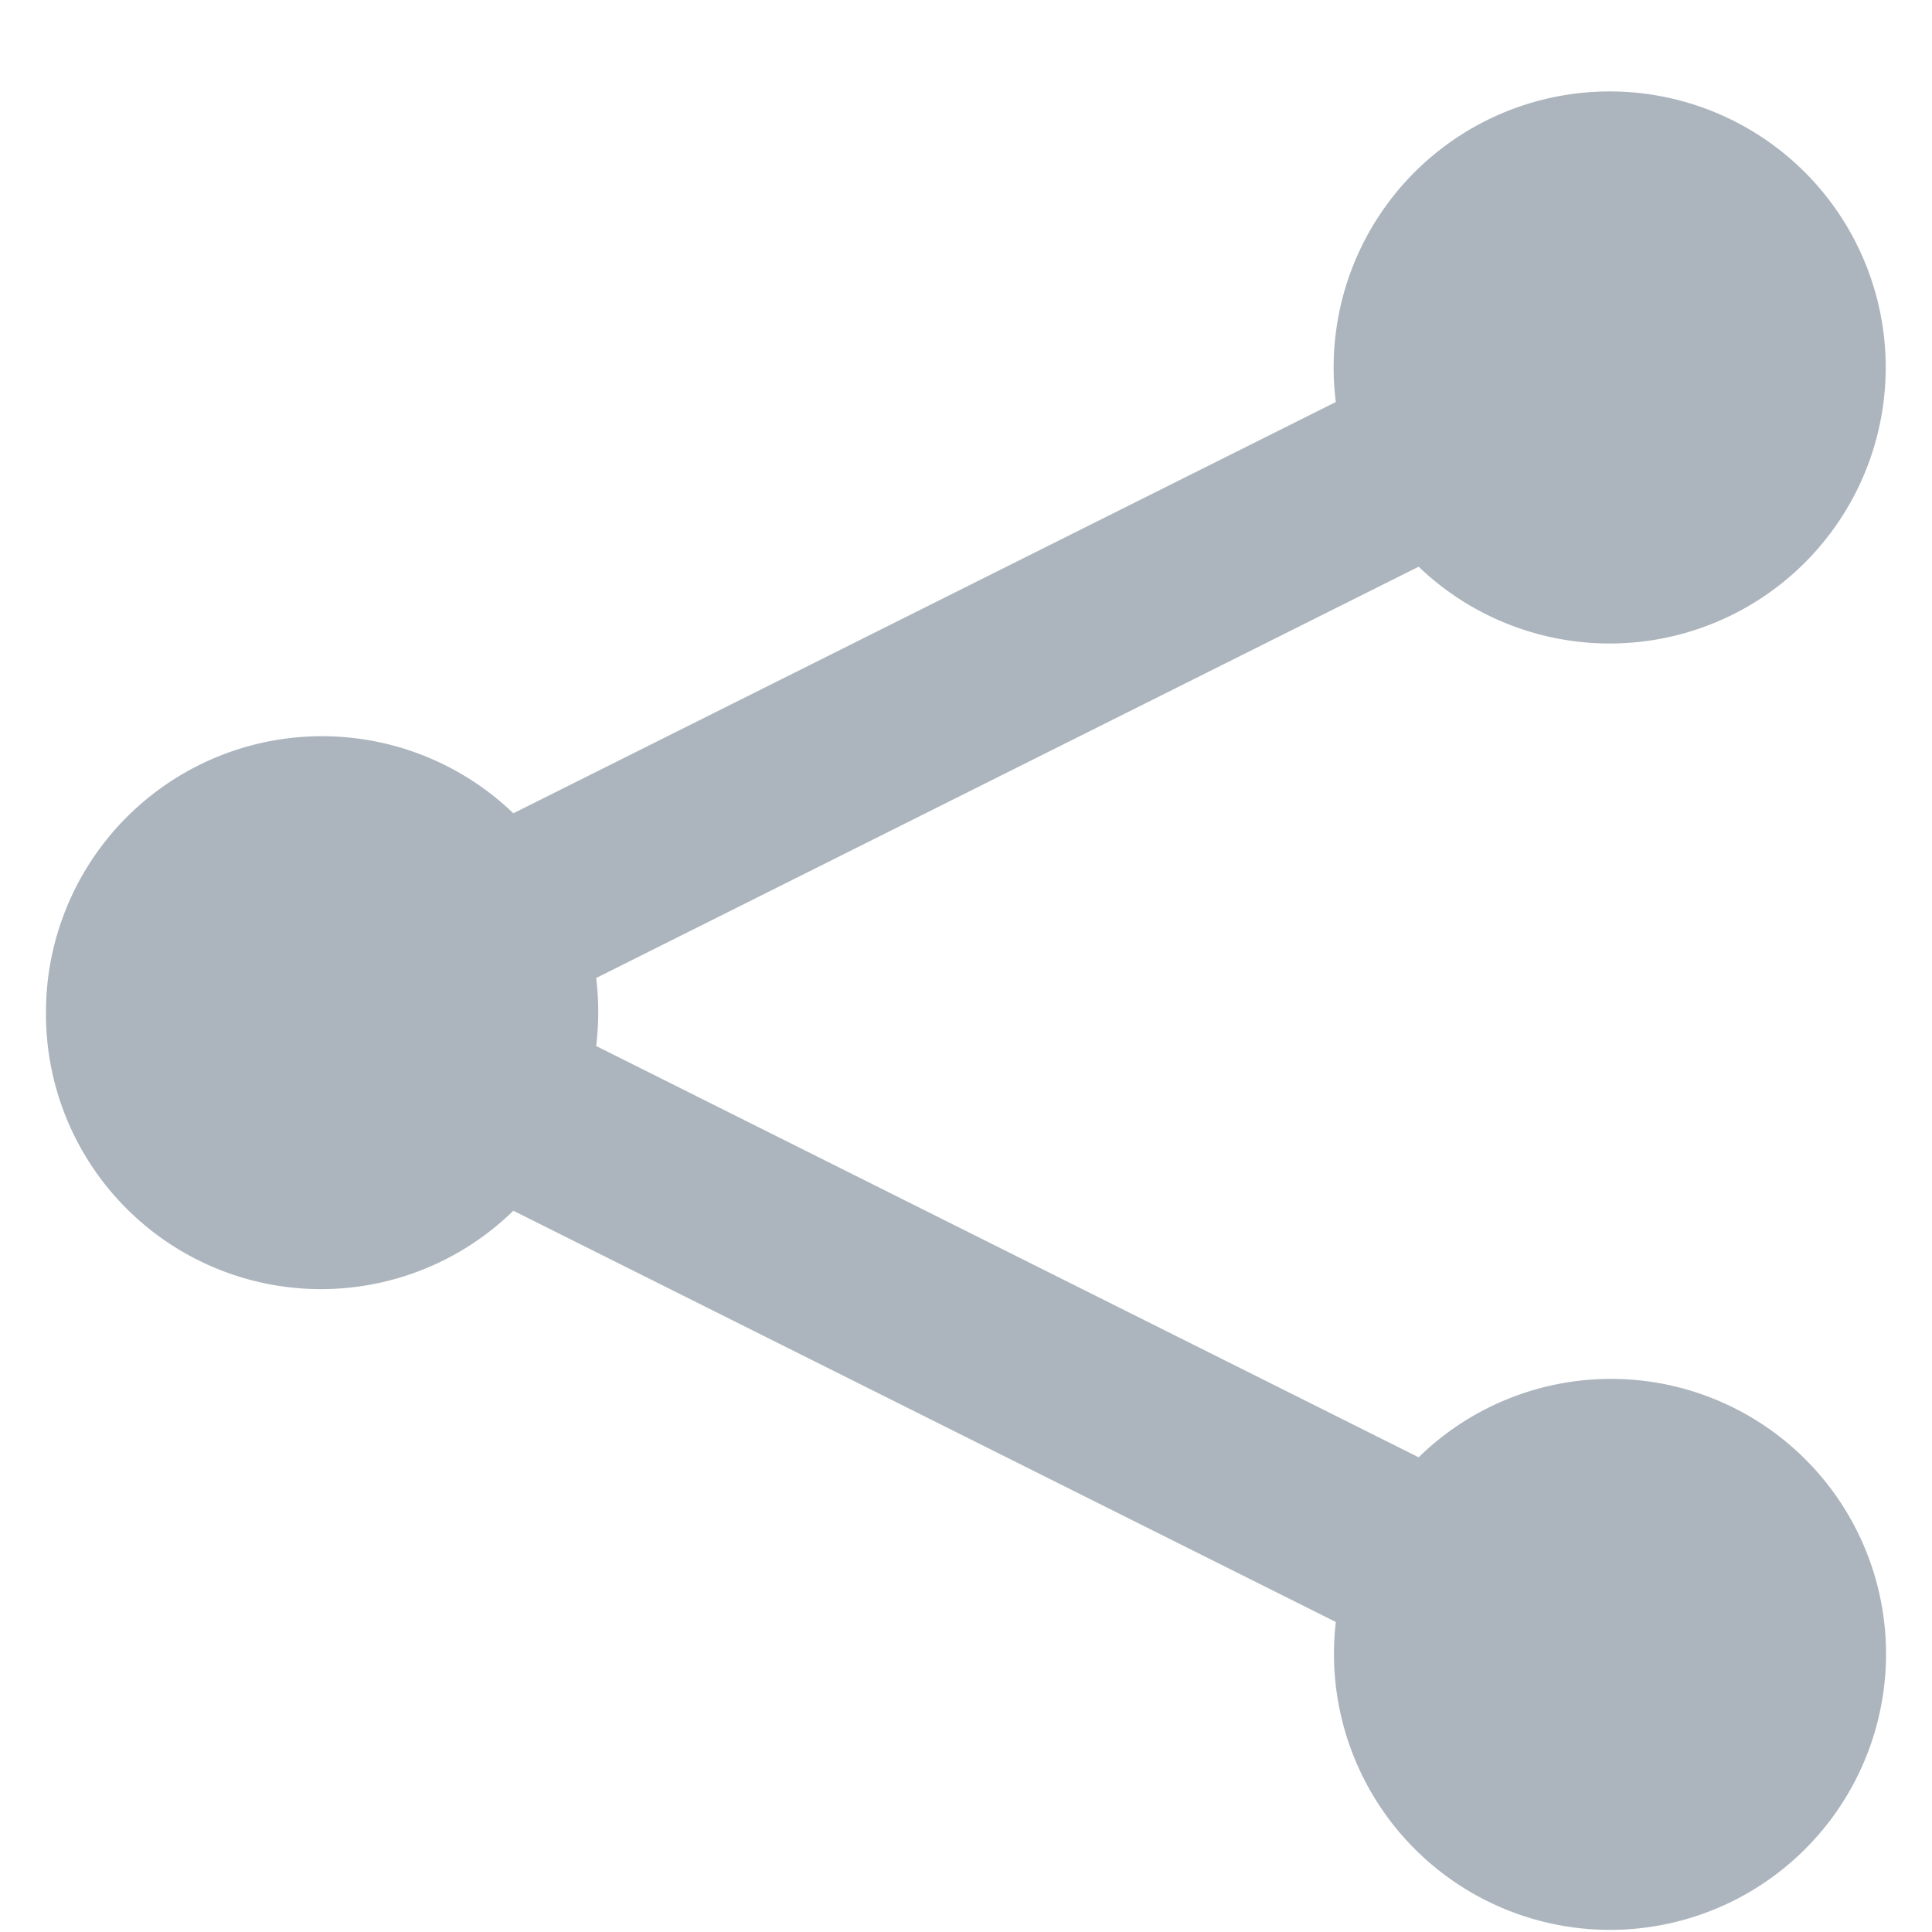 <svg xmlns="http://www.w3.org/2000/svg" width="24" height="24" viewBox="0 0 24 24">
<path fill="#ACB5BD" fill-rule="evenodd" d="M6.377 15.04a3.417 3.417 0 0 1-5.806-2.469 3.429 3.429 0 0 1 5.806-2.468l10.217-5.109a3.429 3.429 0 1 1 1.029 2.046L7.406 12.149c.034.28.034.564 0 .845l10.217 5.109a3.417 3.417 0 0 1 5.806 2.468 3.429 3.429 0 1 1-6.835-.422L6.377 15.04z"/>
</svg>
